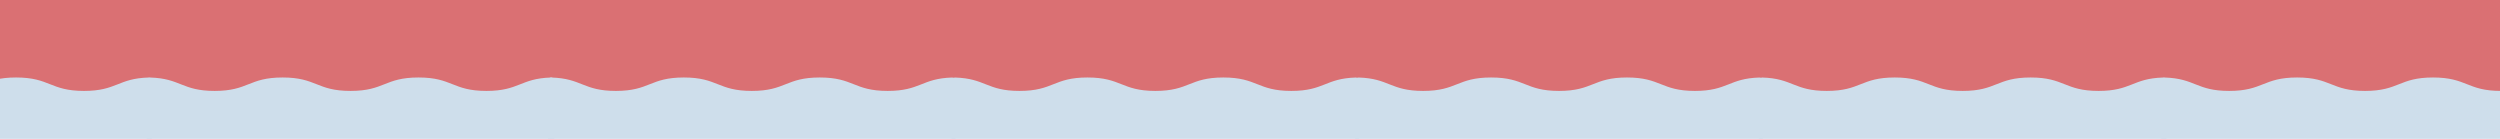 <svg xmlns="http://www.w3.org/2000/svg" xmlns:xlink="http://www.w3.org/1999/xlink" width="1440" zoomAndPan="magnify" viewBox="0 0 1080 60" height="80" preserveAspectRatio="xMidYMid meet" version="1.0"><defs><clipPath id="5435f3e16b"><path d="M 0 0 L 1080 0 L 1080 48.133 L 0 48.133 Z M 0 0 " clip-rule="nonzero"/></clipPath><clipPath id="8576c75dad"><path d="M 0 33.473 L 65.602 33.473 L 65.602 60 L 0 60 Z M 0 33.473 " clip-rule="nonzero"/></clipPath><clipPath id="4a42ccab4a"><path d="M 63.207 33.473 L 239.457 33.473 L 239.457 60 L 63.207 60 Z M 63.207 33.473 " clip-rule="nonzero"/></clipPath><clipPath id="f0870a31bf"><path d="M 236.539 33.473 L 412.789 33.473 L 412.789 60 L 236.539 60 Z M 236.539 33.473 " clip-rule="nonzero"/></clipPath><clipPath id="9f971e8924"><path d="M 411 33.473 L 587.156 33.473 L 587.156 60 L 411 60 Z M 411 33.473 " clip-rule="nonzero"/></clipPath><clipPath id="6023bb4c7b"><path d="M 585.277 33.473 L 761.527 33.473 L 761.527 60 L 585.277 60 Z M 585.277 33.473 " clip-rule="nonzero"/></clipPath><clipPath id="0f74f18b2b"><path d="M 759.645 33.473 L 935.895 33.473 L 935.895 60 L 759.645 60 Z M 759.645 33.473 " clip-rule="nonzero"/></clipPath><clipPath id="8de41d8d95"><path d="M 933.477 33.473 L 1080 33.473 L 1080 60 L 933.477 60 Z M 933.477 33.473 " clip-rule="nonzero"/></clipPath></defs><rect x="-108" width="1296" fill="#ffffff" y="-6" height="72" fill-opacity="1"/><rect x="-108" width="1296" fill="#ffffff" y="-6" height="72" fill-opacity="1"/><g clip-path="url(#5435f3e16b)"><path fill="#da7073" d="M -17.926 -4.281 L 1132.922 -4.281 L 1132.922 48.133 L -17.926 48.133 Z M -17.926 -4.281 " fill-opacity="1" fill-rule="nonzero"/></g><g clip-path="url(#8576c75dad)"><path fill="#cedeeb" d="M 65.645 34.945 C 65.645 34.129 64.973 33.469 64.156 33.492 C 50.949 33.871 50.453 39.277 36.289 39.277 C 21.613 39.277 21.613 33.473 6.934 33.473 C -7.742 33.473 -7.742 39.277 -22.418 39.277 C -37.098 39.277 -37.098 33.473 -51.773 33.473 C -66.453 33.473 -66.453 39.277 -81.129 39.277 C -95.293 39.277 -95.789 33.871 -108.996 33.492 C -109.809 33.469 -110.484 34.129 -110.484 34.945 L -110.484 62.02 C -110.484 62.824 -109.832 63.473 -109.031 63.473 L 64.195 63.473 C 64.996 63.473 65.645 62.824 65.645 62.02 Z M 65.645 34.945 " fill-opacity="1" fill-rule="nonzero"/></g><g clip-path="url(#4a42ccab4a)"><path fill="#cedeeb" d="M 239.504 34.945 C 239.504 34.129 238.828 33.469 238.012 33.492 C 224.809 33.871 224.312 39.277 210.148 39.277 C 195.469 39.277 195.469 33.473 180.793 33.473 C 166.113 33.473 166.113 39.277 151.438 39.277 C 136.758 39.277 136.758 33.473 122.082 33.473 C 107.406 33.473 107.406 39.277 92.727 39.277 C 78.566 39.277 78.07 33.871 64.863 33.492 C 64.047 33.469 63.375 34.129 63.375 34.945 L 63.375 62.02 C 63.375 62.824 64.023 63.473 64.824 63.473 L 238.051 63.473 C 238.852 63.473 239.504 62.824 239.504 62.02 Z M 239.504 34.945 " fill-opacity="1" fill-rule="nonzero"/></g><g clip-path="url(#f0870a31bf)"><path fill="#cedeeb" d="M 412.832 34.945 C 412.832 34.129 412.16 33.469 411.344 33.492 C 398.137 33.871 397.641 39.277 383.477 39.277 C 368.801 39.277 368.801 33.473 354.125 33.473 C 339.445 33.473 339.445 39.277 324.77 39.277 C 310.09 39.277 310.09 33.473 295.414 33.473 C 280.734 33.473 280.734 39.277 266.059 39.277 C 251.895 39.277 251.398 33.871 238.195 33.492 C 237.379 33.469 236.703 34.129 236.703 34.945 L 236.703 62.02 C 236.703 62.824 237.355 63.473 238.156 63.473 L 411.383 63.473 C 412.184 63.473 412.832 62.824 412.832 62.02 Z M 412.832 34.945 " fill-opacity="1" fill-rule="nonzero"/></g><g clip-path="url(#9f971e8924)"><path fill="#cedeeb" d="M 587.203 34.945 C 587.203 34.129 586.531 33.469 585.715 33.492 C 572.508 33.871 572.012 39.277 557.848 39.277 C 543.168 39.277 543.168 33.473 528.492 33.473 C 513.816 33.473 513.816 39.277 499.137 39.277 C 484.461 39.277 484.461 33.473 469.781 33.473 C 455.105 33.473 455.105 39.277 440.43 39.277 C 426.266 39.277 425.77 33.871 412.562 33.492 C 411.746 33.469 411.074 34.129 411.074 34.945 L 411.074 62.02 C 411.074 62.824 411.723 63.473 412.523 63.473 L 585.75 63.473 C 586.551 63.473 587.203 62.824 587.203 62.02 Z M 587.203 34.945 " fill-opacity="1" fill-rule="nonzero"/></g><g clip-path="url(#6023bb4c7b)"><path fill="#cedeeb" d="M 761.57 34.945 C 761.57 34.129 760.898 33.469 760.082 33.492 C 746.875 33.871 746.379 39.277 732.215 39.277 C 717.539 39.277 717.539 33.473 702.859 33.473 C 688.184 33.473 688.184 39.277 673.504 39.277 C 658.828 39.277 658.828 33.473 644.152 33.473 C 629.473 33.473 629.473 39.277 614.797 39.277 C 600.633 39.277 600.137 33.871 586.93 33.492 C 586.117 33.469 585.441 34.129 585.441 34.945 L 585.441 62.02 C 585.441 62.824 586.094 63.473 586.895 63.473 L 760.121 63.473 C 760.922 63.473 761.57 62.824 761.57 62.02 Z M 761.57 34.945 " fill-opacity="1" fill-rule="nonzero"/></g><g clip-path="url(#0f74f18b2b)"><path fill="#cedeeb" d="M 935.941 34.945 C 935.941 34.129 935.266 33.469 934.453 33.492 C 921.246 33.871 920.75 39.277 906.586 39.277 C 891.906 39.277 891.906 33.473 877.23 33.473 C 862.551 33.473 862.551 39.277 847.875 39.277 C 833.195 39.277 833.195 33.473 818.52 33.473 C 803.844 33.473 803.844 39.277 789.164 39.277 C 775.004 39.277 774.508 33.871 761.301 33.492 C 760.484 33.469 759.812 34.129 759.812 34.945 L 759.812 62.02 C 759.812 62.824 760.461 63.473 761.262 63.473 L 934.488 63.473 C 935.289 63.473 935.941 62.824 935.941 62.02 Z M 935.941 34.945 " fill-opacity="1" fill-rule="nonzero"/></g><g clip-path="url(#8de41d8d95)"><path fill="#cedeeb" d="M 1109.773 34.945 C 1109.773 34.129 1109.102 33.469 1108.285 33.492 C 1095.078 33.871 1094.582 39.277 1080.418 39.277 C 1065.742 39.277 1065.742 33.473 1051.062 33.473 C 1036.387 33.473 1036.387 39.277 1021.707 39.277 C 1007.031 39.277 1007.031 33.473 992.352 33.473 C 977.676 33.473 977.676 39.277 963 39.277 C 948.836 39.277 948.34 33.871 935.133 33.492 C 934.316 33.469 933.645 34.129 933.645 34.945 L 933.645 62.02 C 933.645 62.824 934.293 63.473 935.098 63.473 L 1108.32 63.473 C 1109.125 63.473 1109.773 62.824 1109.773 62.02 Z M 1109.773 34.945 " fill-opacity="1" fill-rule="nonzero"/></g></svg>